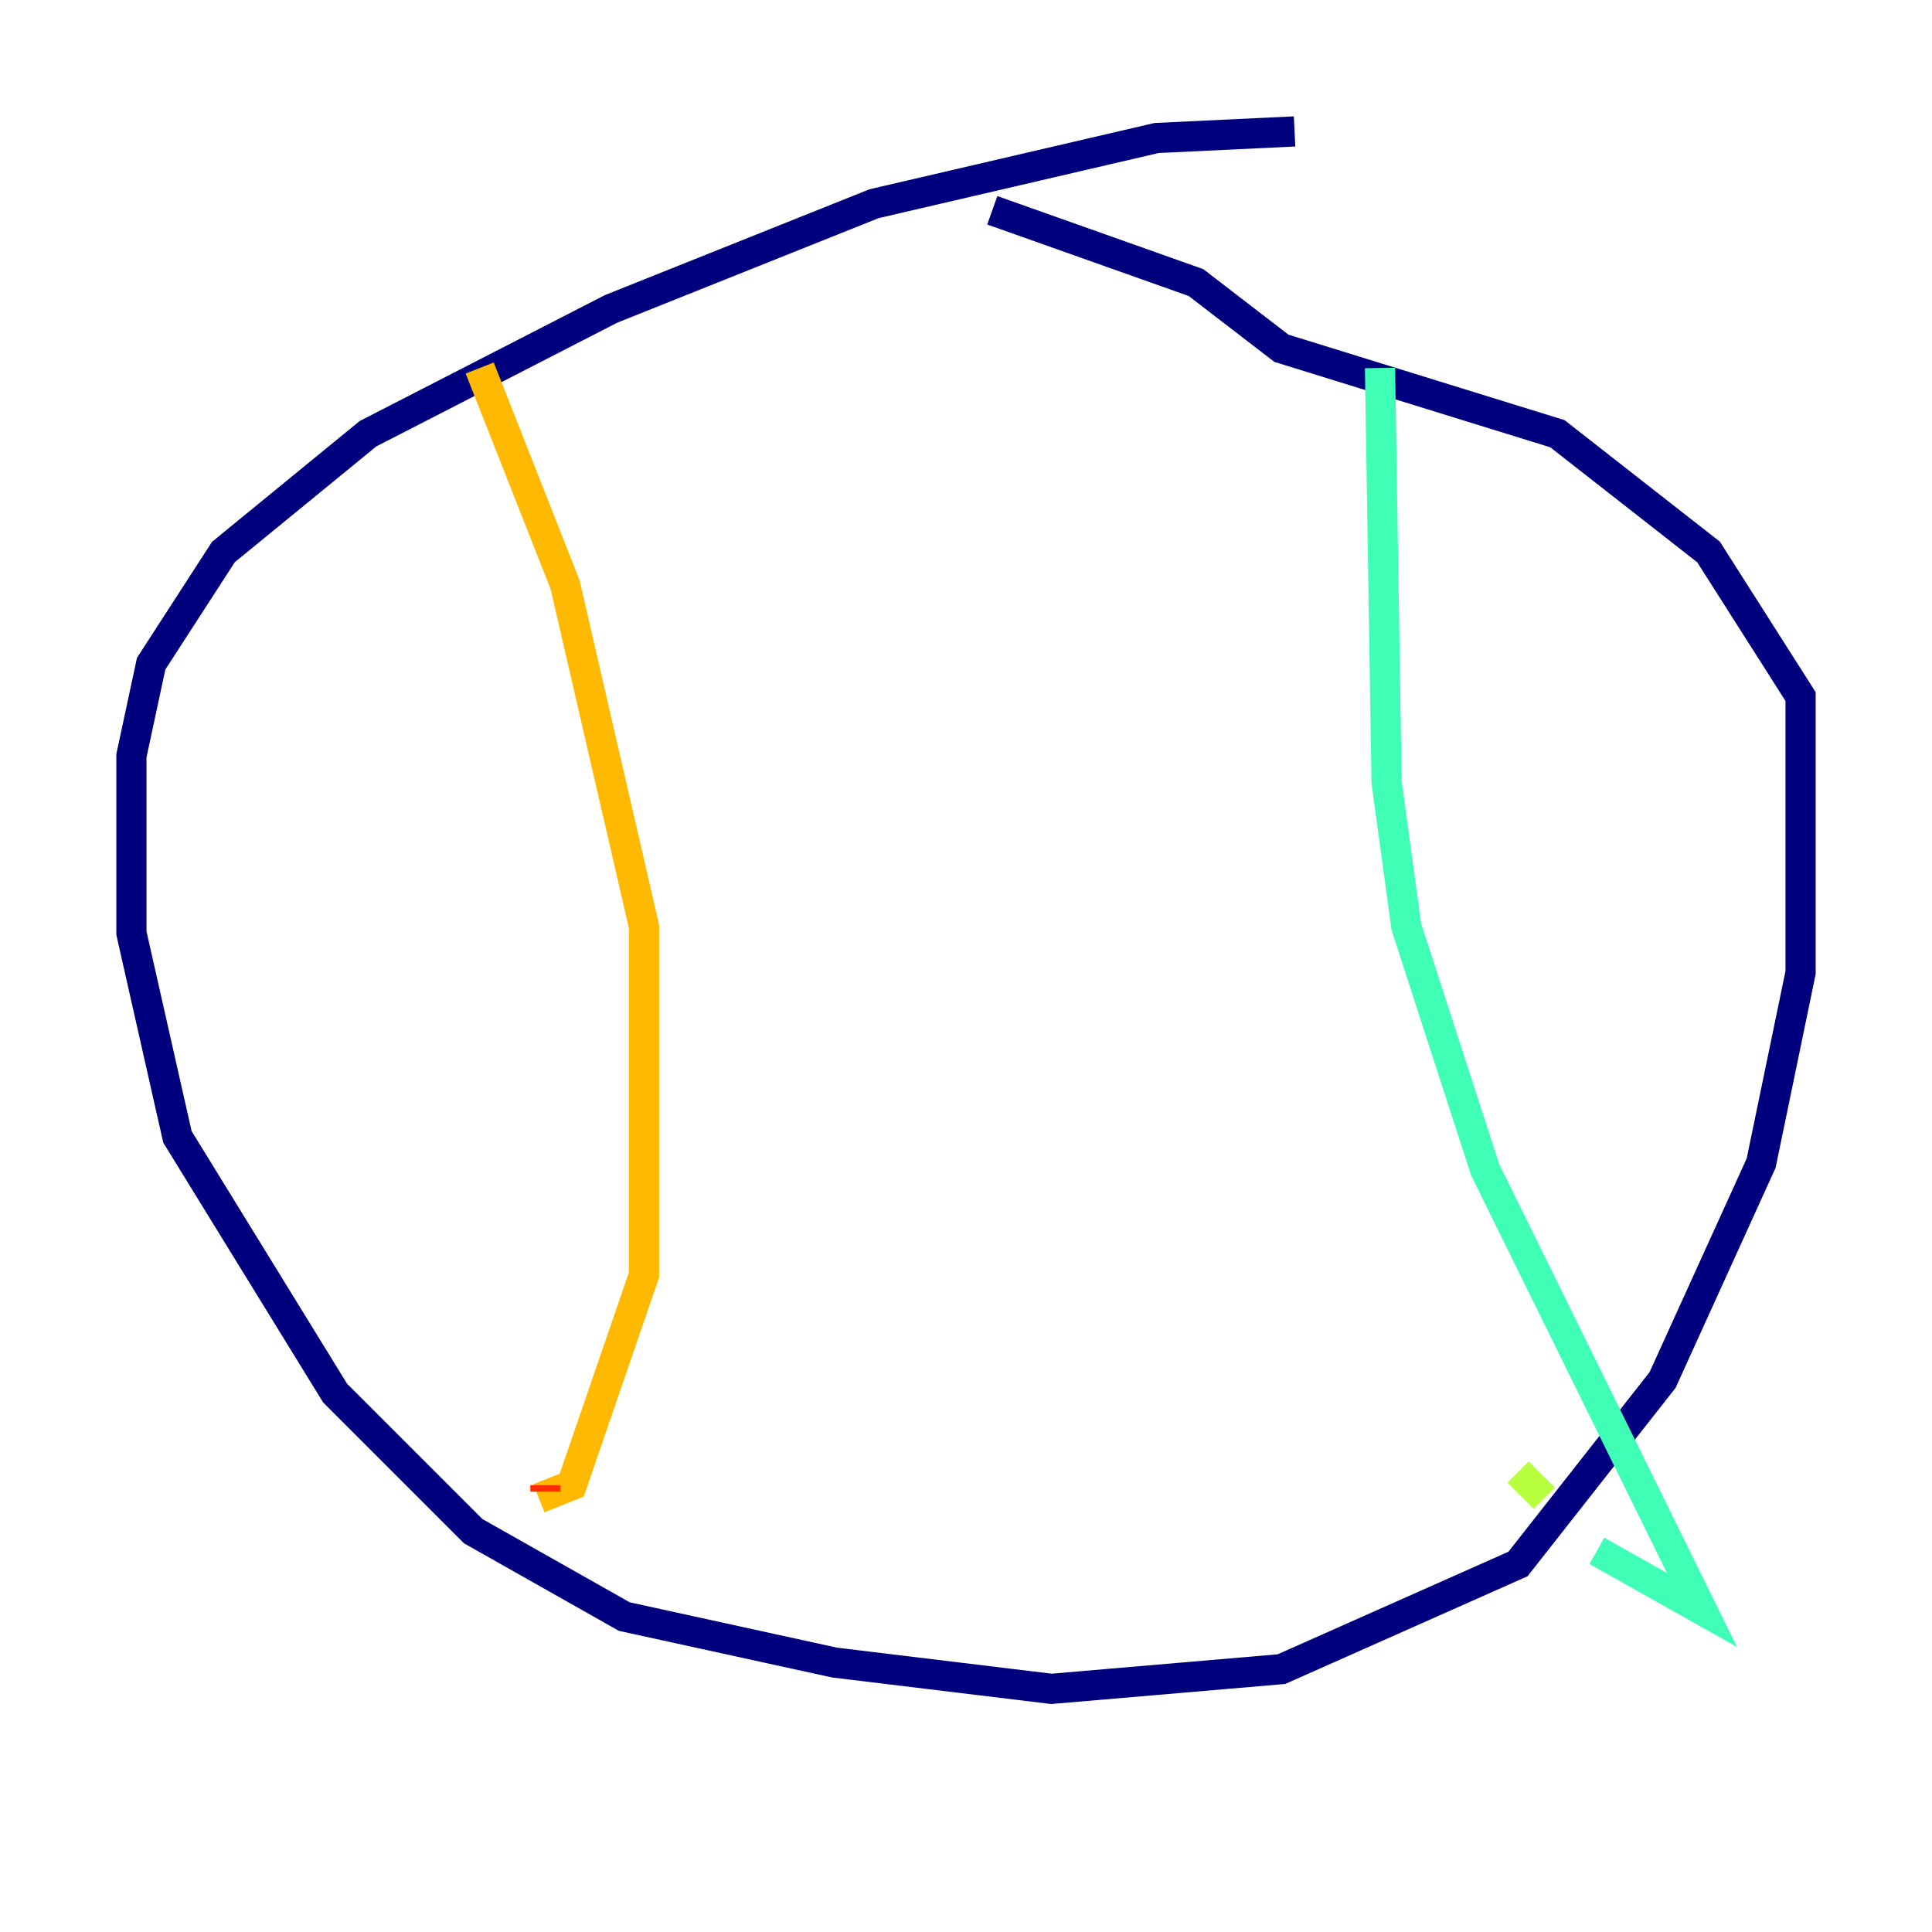 <?xml version="1.0" encoding="utf-8" ?>
<svg baseProfile="tiny" height="128" version="1.2" viewBox="0,0,128,128" width="128" xmlns="http://www.w3.org/2000/svg" xmlns:ev="http://www.w3.org/2001/xml-events" xmlns:xlink="http://www.w3.org/1999/xlink"><defs /><polyline fill="none" points="85.769,8.707 76.626,9.143 57.905,13.497 40.49,20.463 24.381,28.735 14.803,36.571 10.014,43.973 8.707,50.068 8.707,61.823 11.755,75.32 22.204,92.299 31.347,101.442 41.361,107.102 55.292,110.15 69.66,111.891 84.898,110.585 100.571,103.619 110.15,91.429 116.68,77.061 119.293,64.435 119.293,46.15 113.197,36.571 103.184,28.735 84.898,23.075 79.238,18.721 65.742,13.932" stroke="#00007f" stroke-width="2" /><polyline fill="none" points="65.306,13.061 65.306,13.061" stroke="#0010ff" stroke-width="2" /><polyline fill="none" points="65.306,13.061 65.306,13.061" stroke="#00a4ff" stroke-width="2" /><polyline fill="none" points="91.429,24.381 91.864,51.809 93.17,61.388 98.395,77.497 112.762,106.667 105.796,102.748" stroke="#3fffb7" stroke-width="2" /><polyline fill="none" points="102.313,99.265 100.571,97.524" stroke="#b7ff3f" stroke-width="2" /><polyline fill="none" points="31.782,24.381 37.442,38.748 42.667,61.388 42.667,84.463 37.878,98.395 35.701,99.265" stroke="#ffb900" stroke-width="2" /><polyline fill="none" points="36.136,98.83 36.136,98.395" stroke="#ff3000" stroke-width="2" /><polyline fill="none" points="36.136,96.653 36.136,96.653" stroke="#7f0000" stroke-width="2" /></svg>